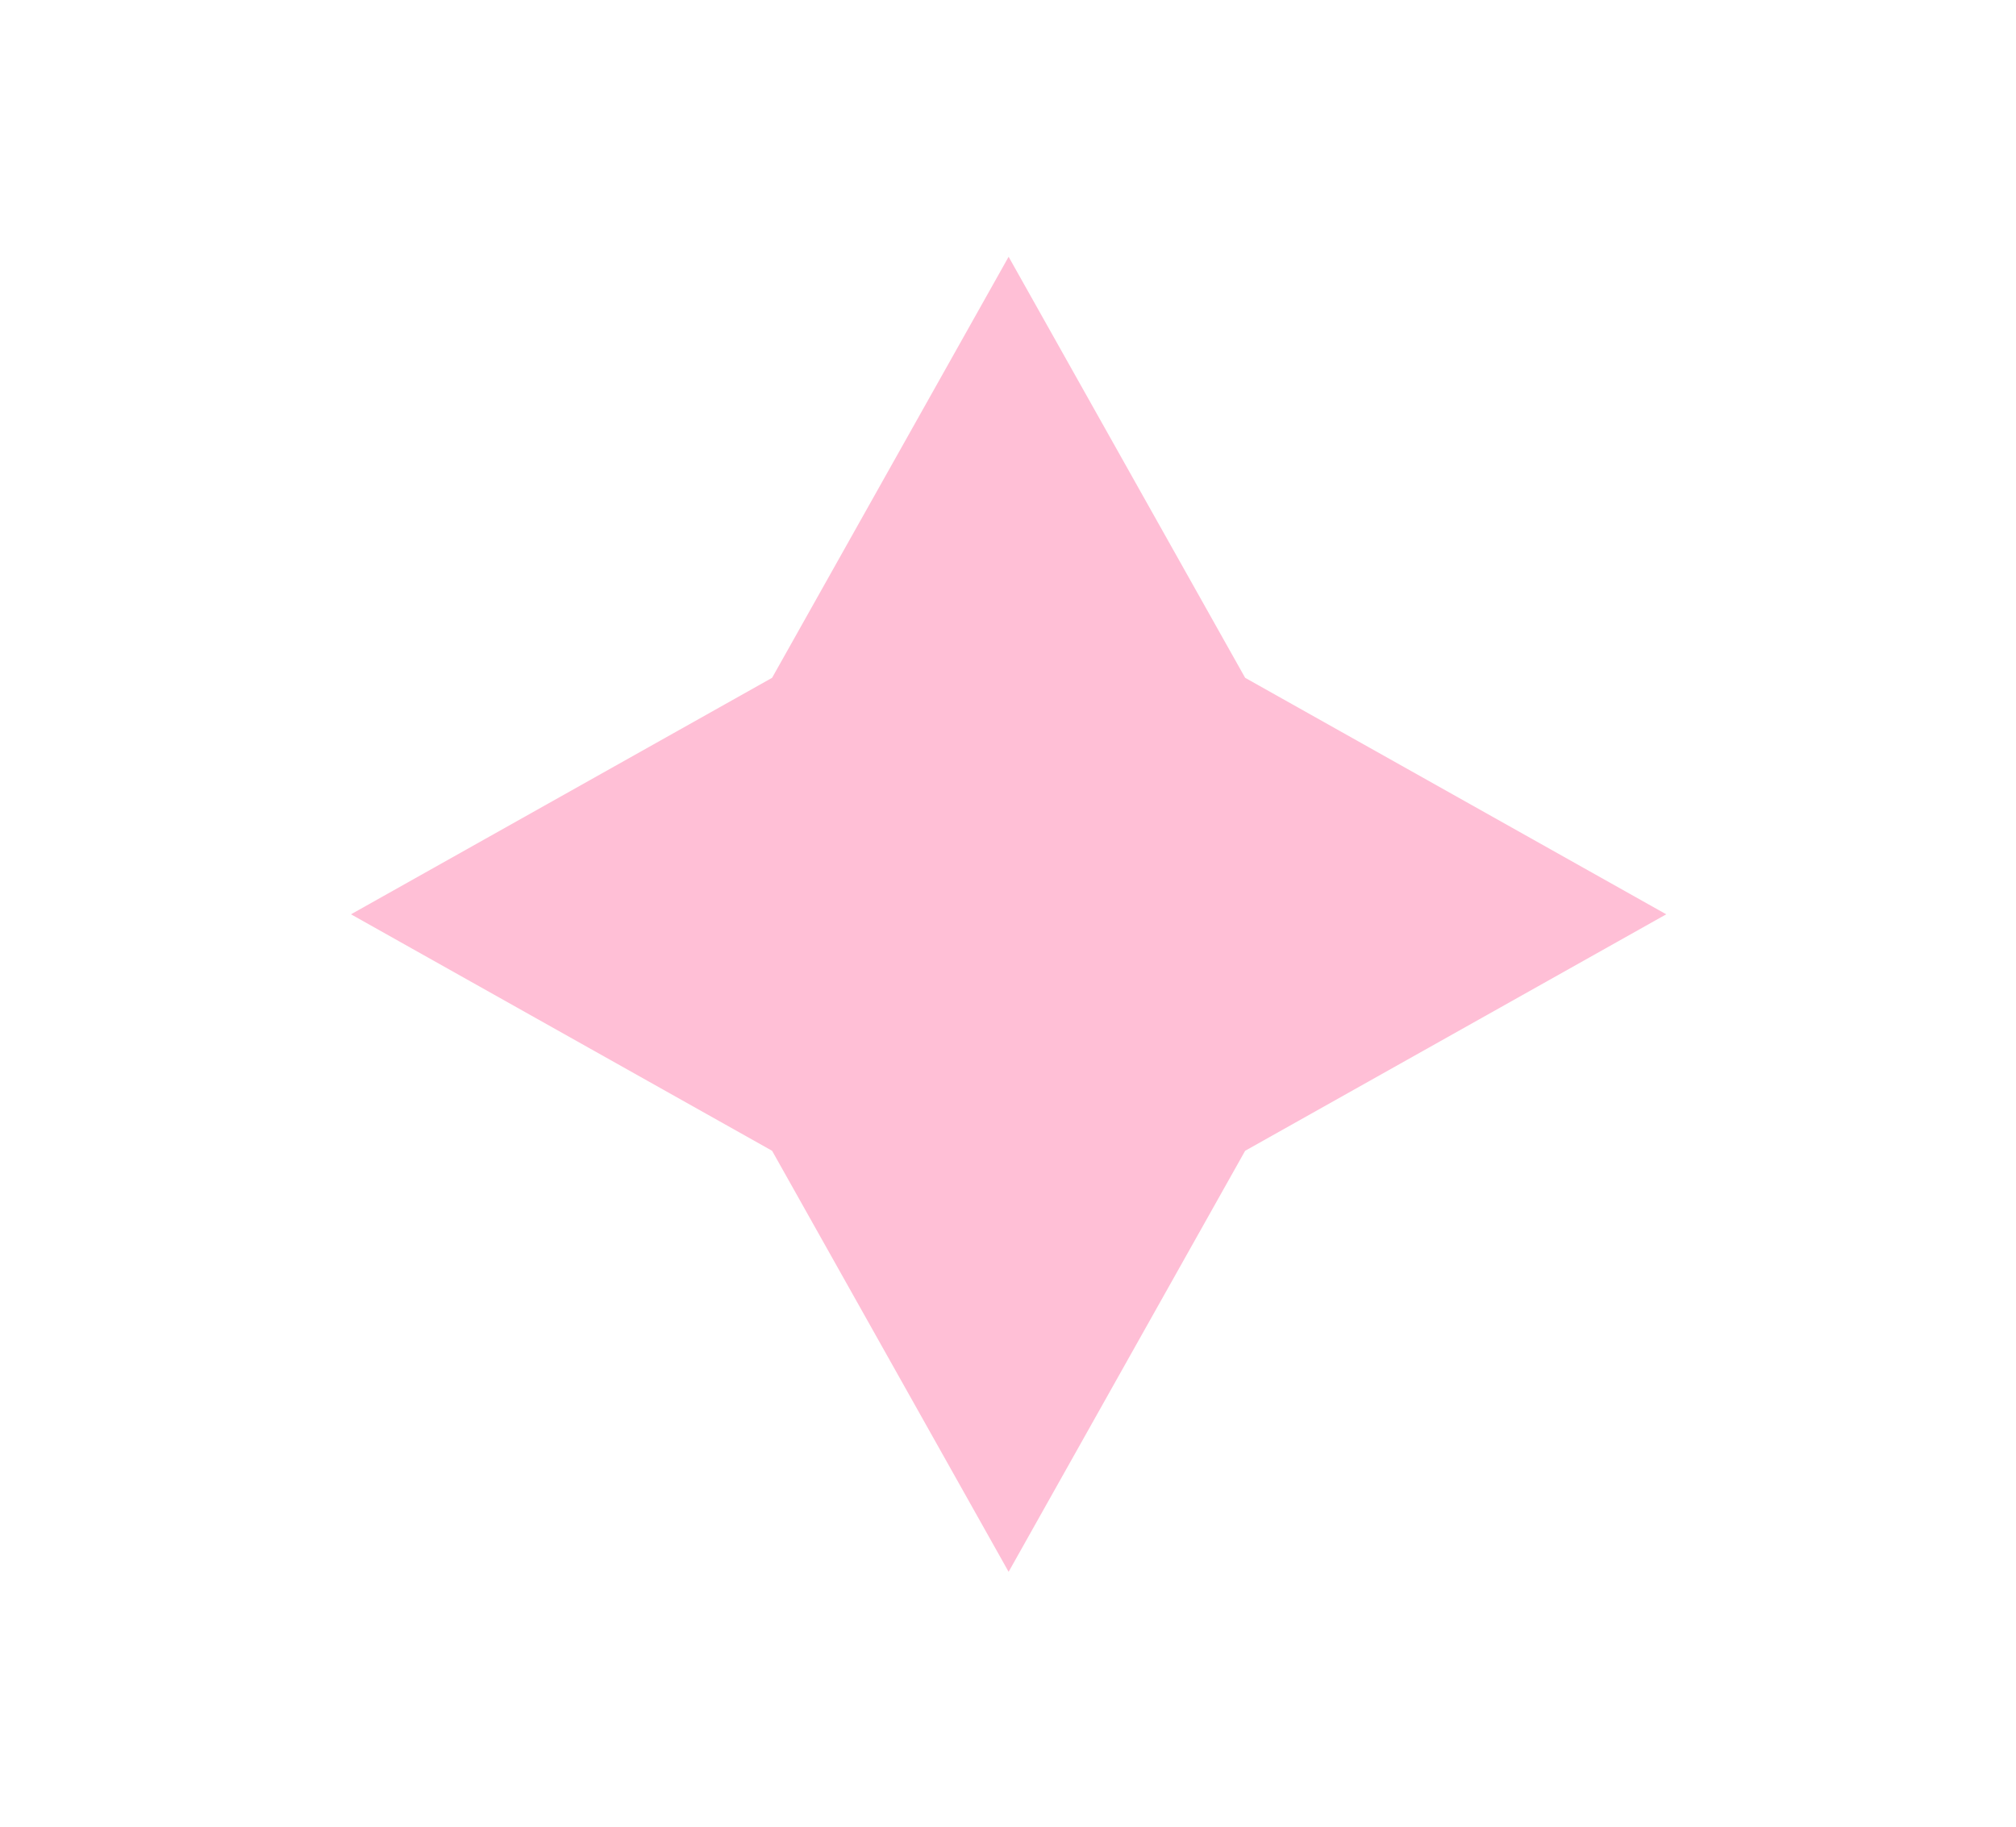 <svg width="471" height="427" viewBox="0 0 471 427" fill="none" xmlns="http://www.w3.org/2000/svg">
<path d="M180.385 158.385L82 213.644L180.385 268.904L235.644 367.289L290.904 268.904L389.289 213.644L290.904 158.385L235.644 60L180.385 158.385Z" fill="#FFBFD6"/>
</svg>
